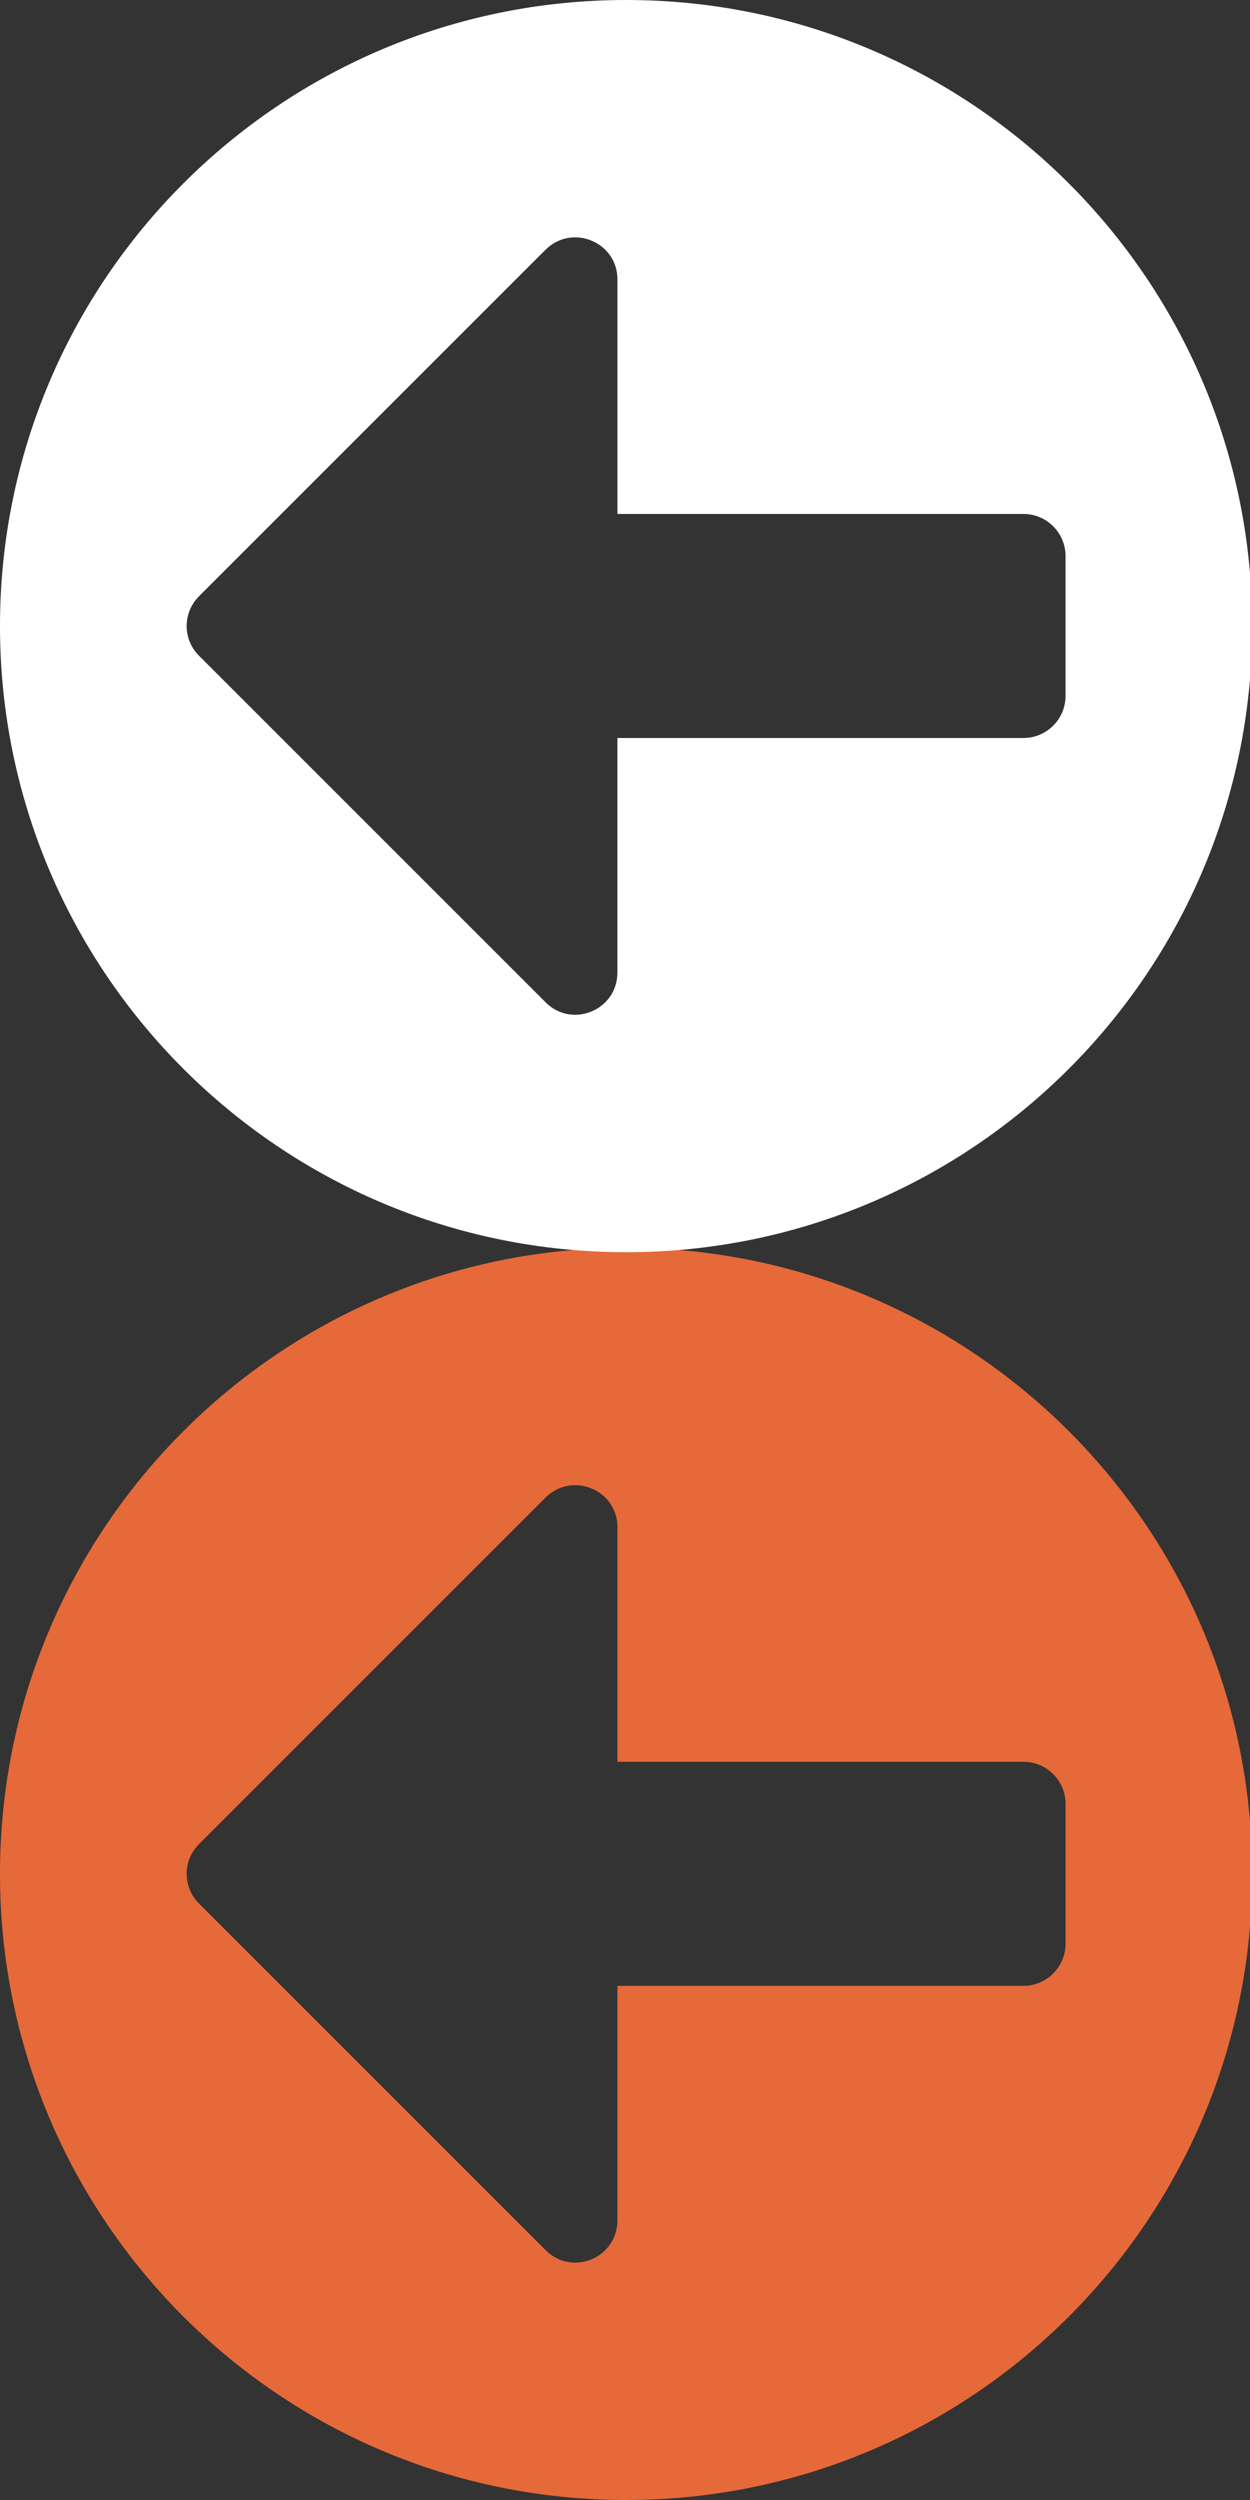 <?xml version="1.0" encoding="utf-8"?>
<!-- Generator: Adobe Illustrator 21.0.0, SVG Export Plug-In . SVG Version: 6.00 Build 0)  -->
<svg version="1.1" id="Layer_1" xmlns="http://www.w3.org/2000/svg" xmlns:xlink="http://www.w3.org/1999/xlink" x="0px" y="0px"
	 width="35px" height="70px" viewBox="0 0 35 70" style="enable-background:new 0 0 35 70;" xml:space="preserve">
<rect x="0" y="0" width="35" height="70" fill="#333333" stroke="none"/>
<style type="text/css">
	.st0{fill:#E66939;}
	.st1{fill:#FFFFFF;}
</style>
<path class="st0" d="M0,52.469C0,62.151,7.849,70,17.531,70s17.531-7.849,17.531-17.531c0-9.682-7.849-17.531-17.531-17.531
	S0,42.787,0,52.469z M5.573,51.634l9.705-9.705c0.743-0.735,2.01-0.216,2.01,0.833v6.568h11.371c0.647,0,1.176,0.529,1.176,1.176
	v3.921c0,0.647-0.529,1.176-1.176,1.176H17.287v6.568c0,1.05-1.266,1.579-2.01,0.833L5.573,53.3
	C5.111,52.839,5.111,52.095,5.573,51.634z"/>
<path class="st1" d="M0,17.531c0,9.682,7.849,17.531,17.531,17.531s17.531-7.849,17.531-17.531C35.061,7.849,27.212,0,17.531,0
	S0,7.849,0,17.531z M5.573,16.695l9.705-9.705c0.743-0.735,2.01-0.216,2.01,0.833v6.568h11.371c0.647,0,1.176,0.529,1.176,1.176
	v3.921c0,0.647-0.529,1.176-1.176,1.176H17.287v6.568c0,1.05-1.266,1.579-2.01,0.833l-9.705-9.705
	C5.111,17.9,5.111,17.157,5.573,16.695z"/>
</svg>
